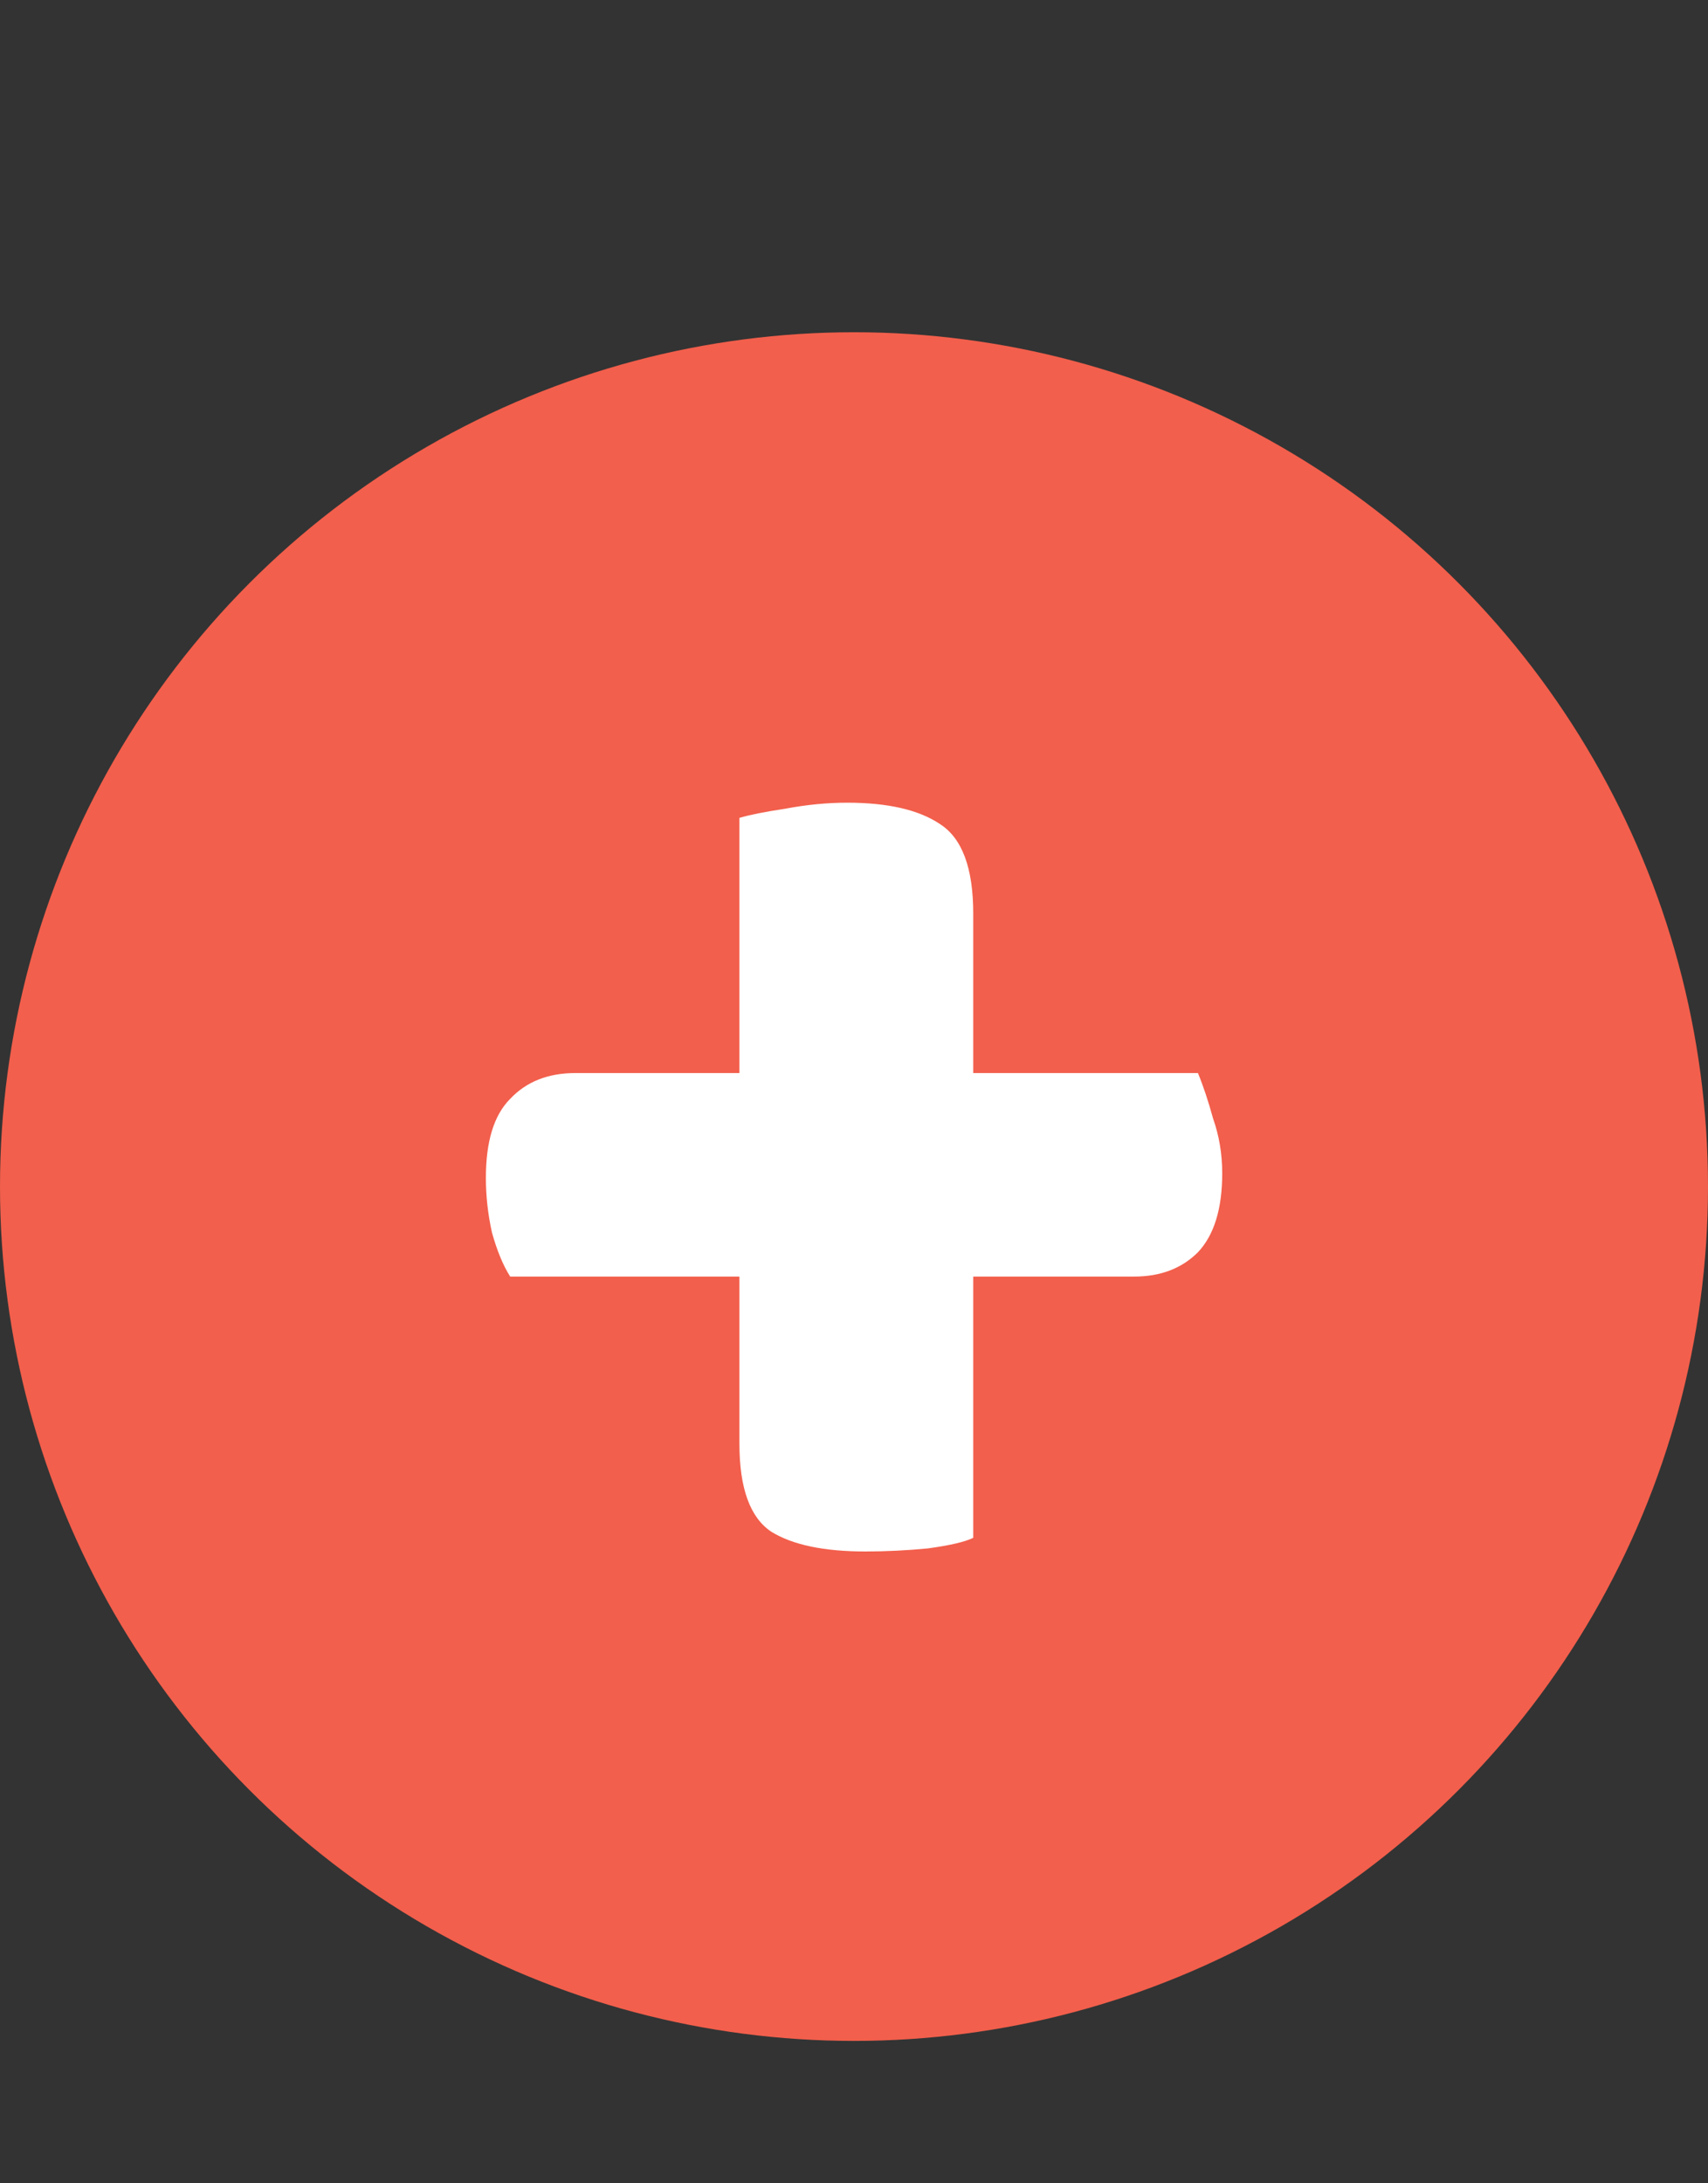 <svg width="36" height="46" viewBox="0 0 36 46" fill="none" xmlns="http://www.w3.org/2000/svg">
<rect x="0" y="0" width="36" height="46" fill="#333333" stroke="none"/>
<circle cx="18" cy="25" r="18" fill="#F25F4C"/>
<path d="M20.513 32.4C20.343 32.485 20.023 32.56 19.553 32.624C19.105 32.667 18.668 32.688 18.241 32.688C17.367 32.688 16.705 32.549 16.257 32.272C15.809 31.973 15.585 31.355 15.585 30.416V26.896H10.753C10.604 26.661 10.476 26.352 10.369 25.968C10.284 25.584 10.241 25.2 10.241 24.816C10.241 24.048 10.412 23.493 10.753 23.152C11.095 22.789 11.553 22.608 12.129 22.608H15.585V17.232C15.799 17.168 16.119 17.104 16.545 17.04C16.993 16.955 17.431 16.912 17.857 16.912C18.711 16.912 19.361 17.061 19.809 17.36C20.279 17.659 20.513 18.288 20.513 19.248V22.608H25.249C25.356 22.864 25.463 23.184 25.569 23.568C25.697 23.931 25.761 24.315 25.761 24.72C25.761 25.467 25.591 26.021 25.249 26.384C24.908 26.725 24.46 26.896 23.905 26.896H20.513V32.4Z" fill="white"/>
</svg>
